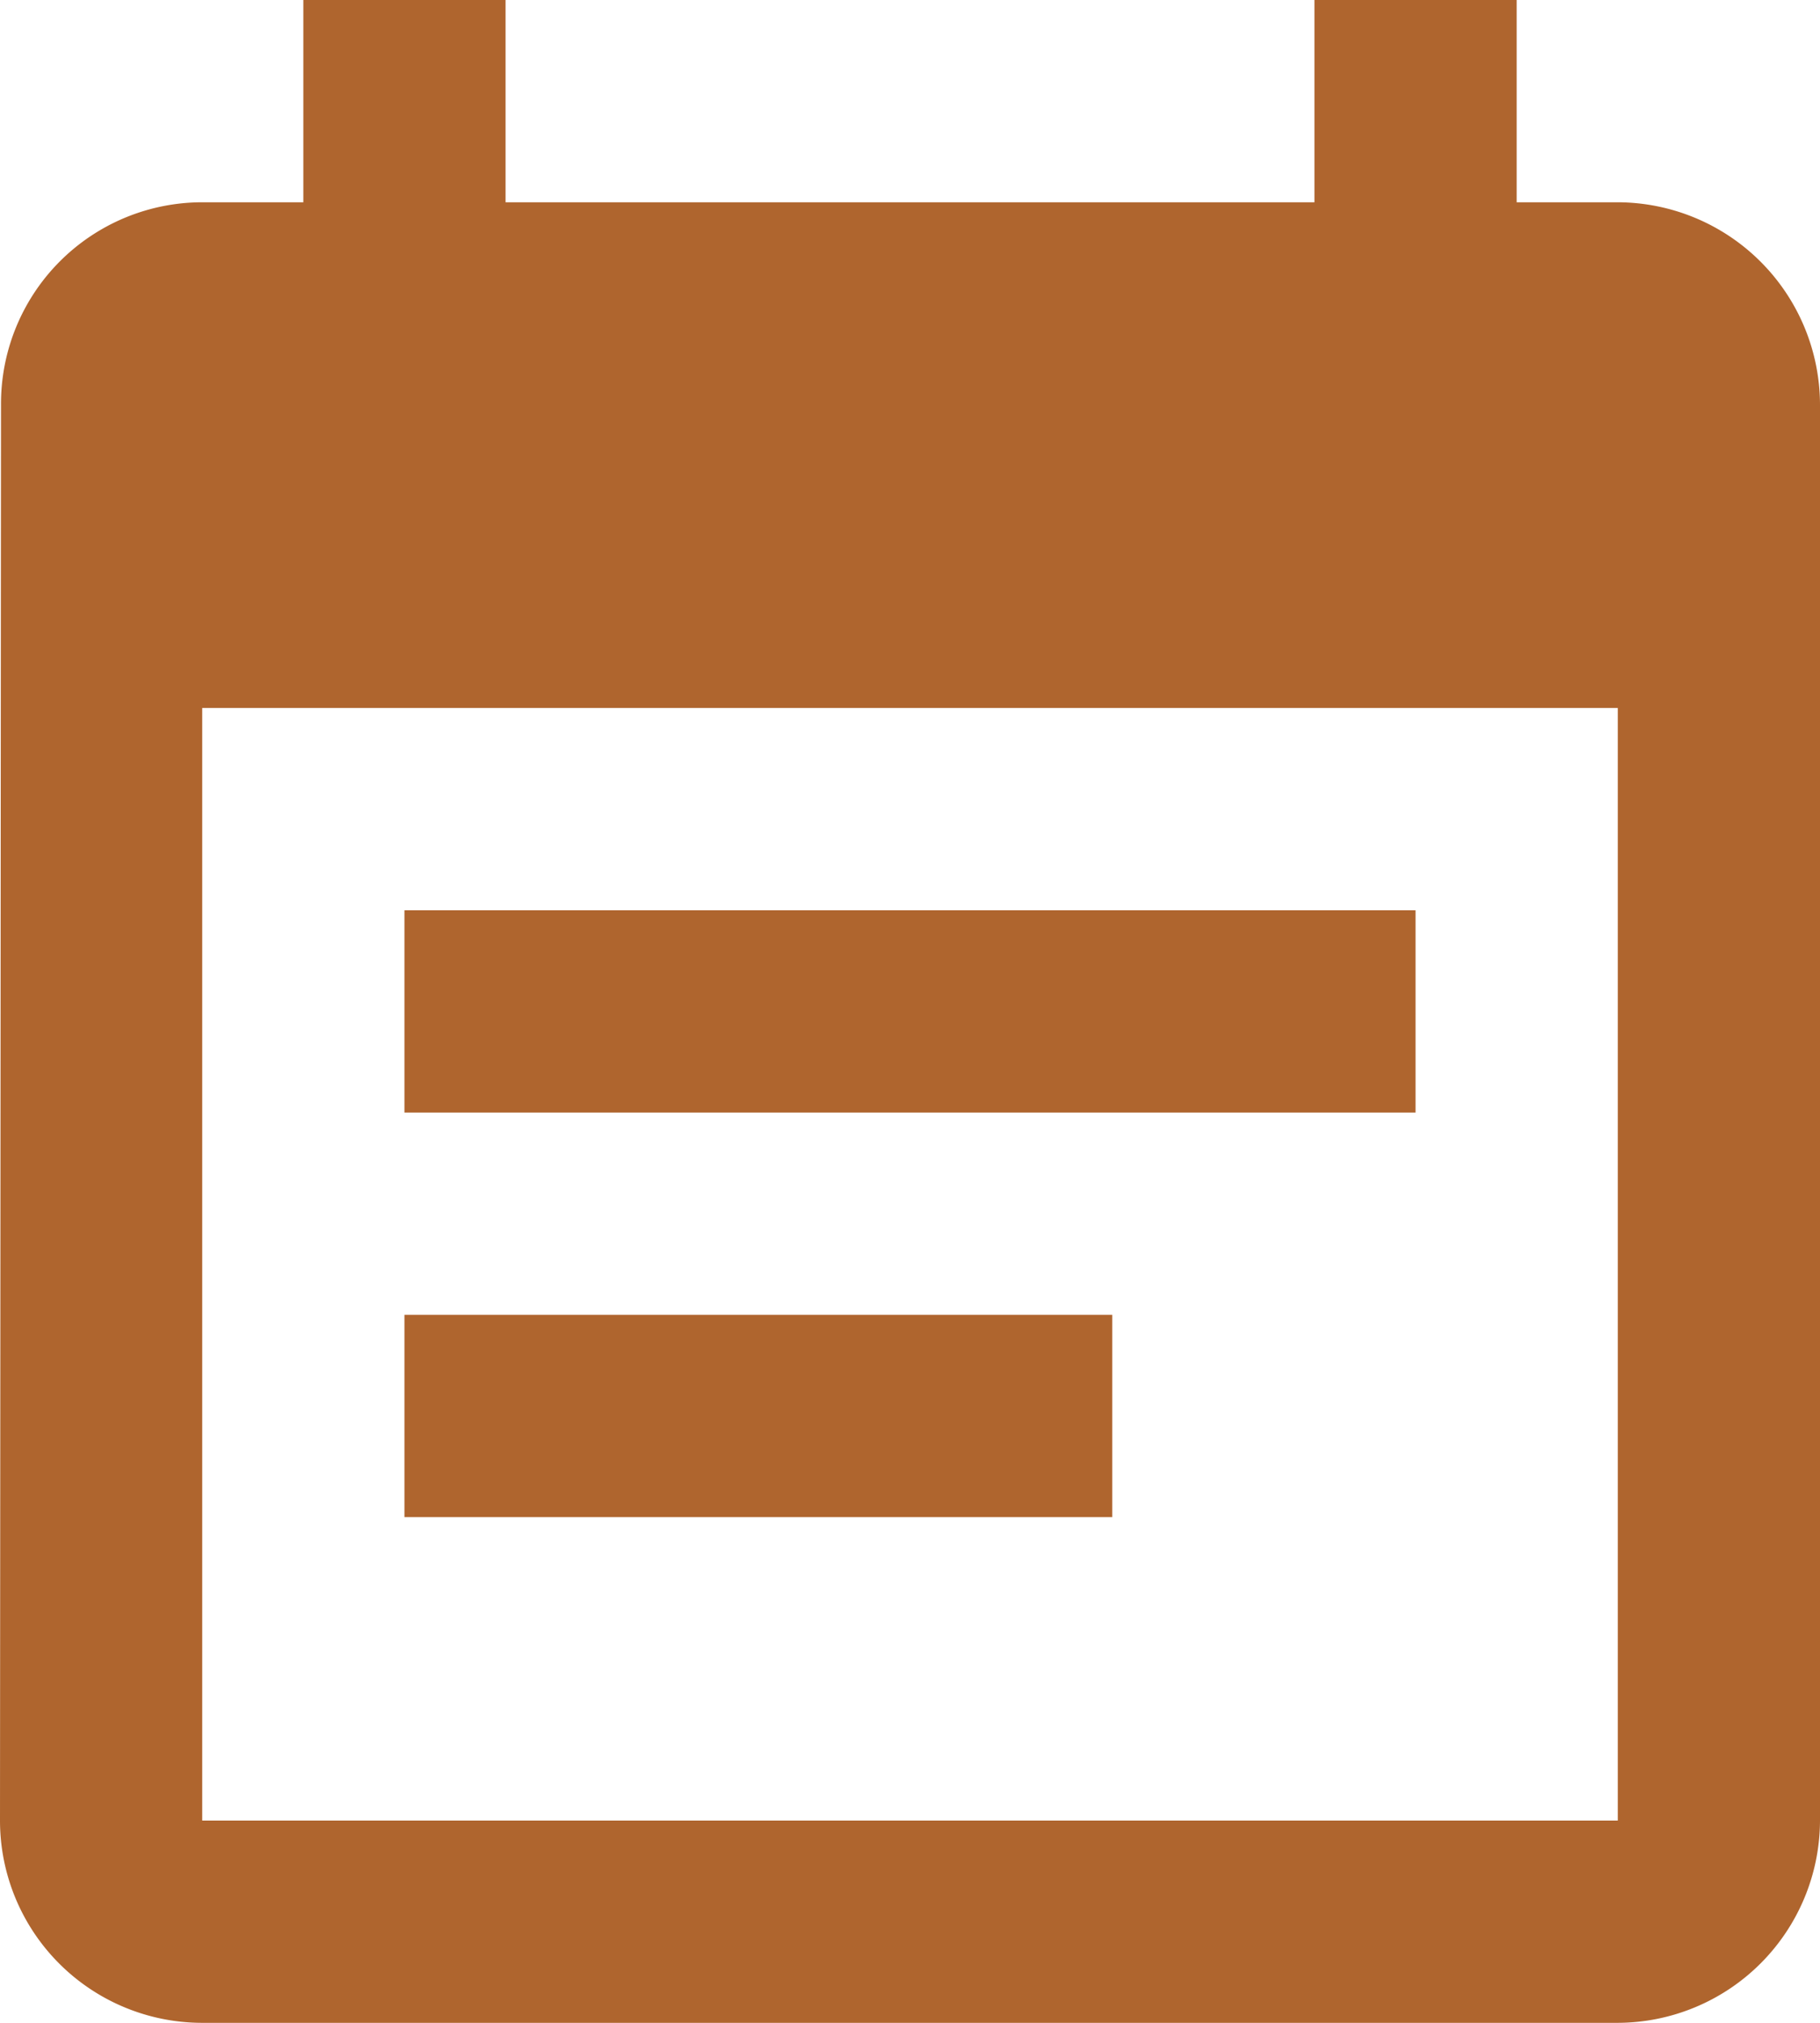 <svg xmlns="http://www.w3.org/2000/svg" width="18" height="20" viewBox="0 0 18 20">
  <path id="Icon_material-event-note" data-name="Icon material-event-note" d="M18.5,10.5H8.5v2h10Zm2-7h-1v-2h-2v2h-8v-2h-2v2h-1a1.991,1.991,0,0,0-1.99,2l-.01,14a2,2,0,0,0,2,2h14a2.006,2.006,0,0,0,2-2V5.5A2.006,2.006,0,0,0,20.5,3.5Zm0,16H6.5V8.5h14Zm-5-5h-7v2h7Z" transform="translate(-4.5 -1.5)" fill="#af652e"/>
</svg>
